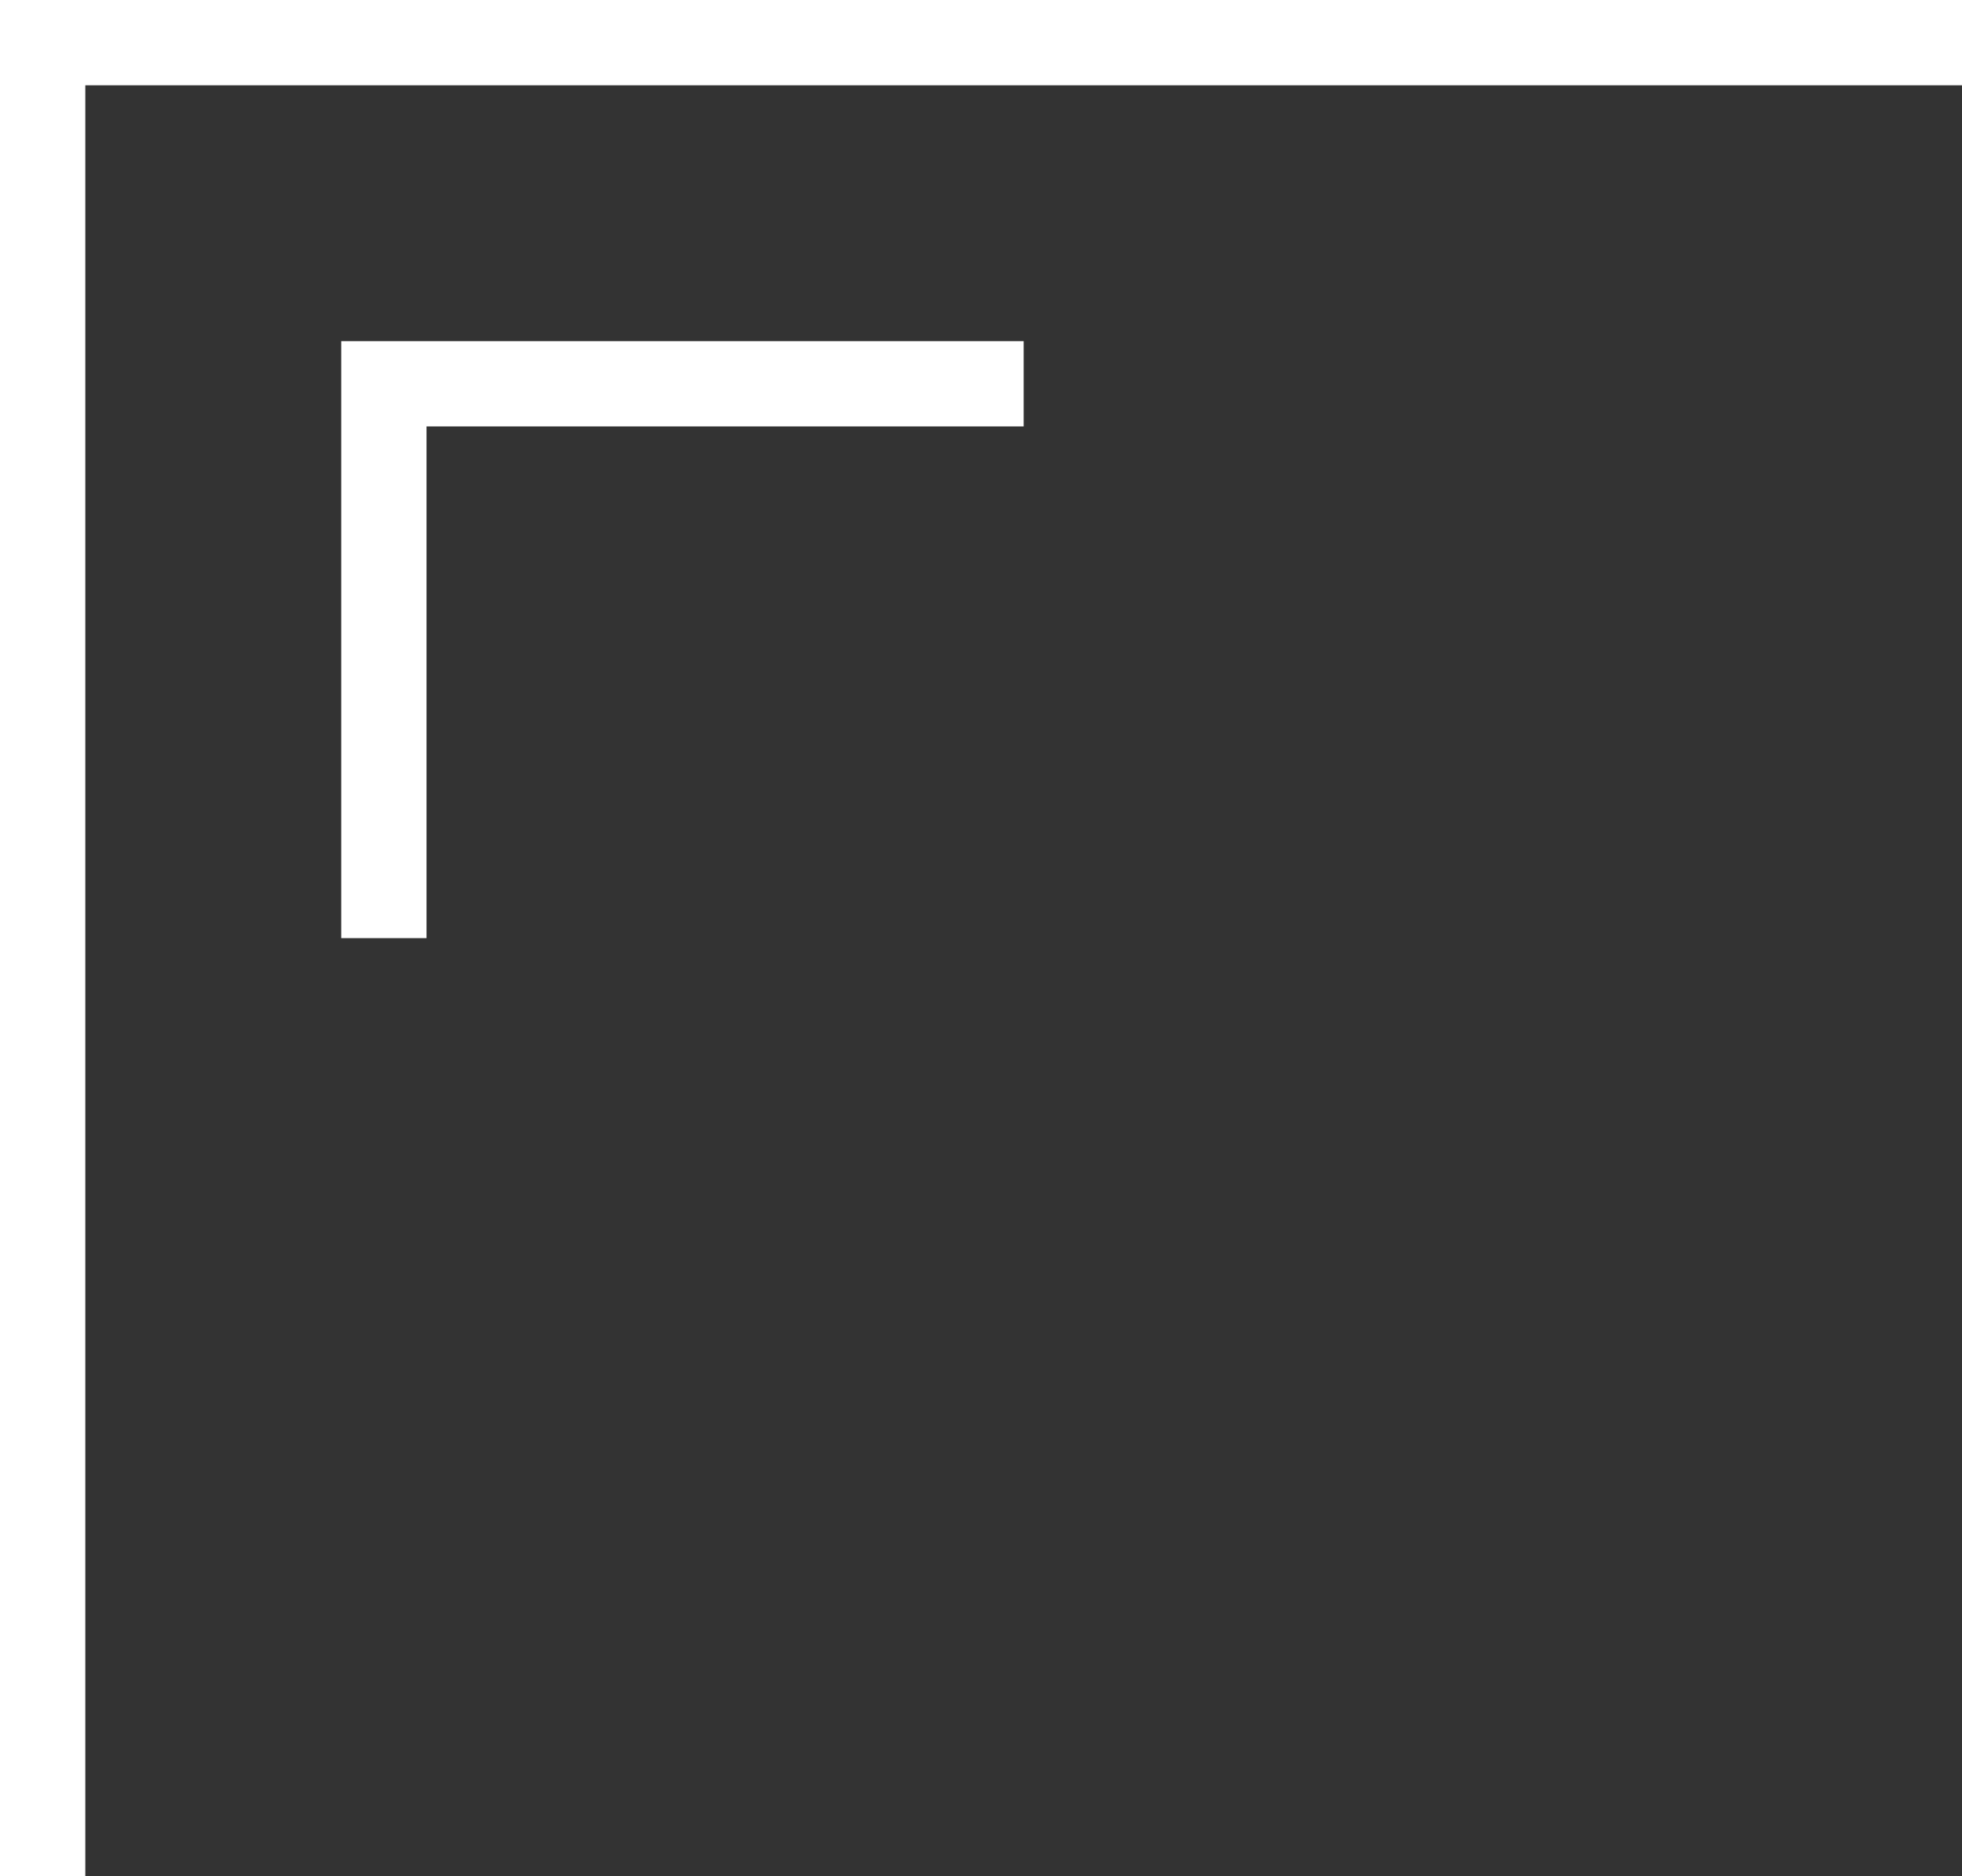 <svg width="23" height="22" fill="none" xmlns="http://www.w3.org/2000/svg">
  <rect width="100%" height="100%" fill="#333333" stroke="none"/>
  <path stroke="#fff" d="M23 .5L1 .5M.5 22L.5 0M12 4.5L5 4.5M4.5 11L4.5 4"/>
</svg>
